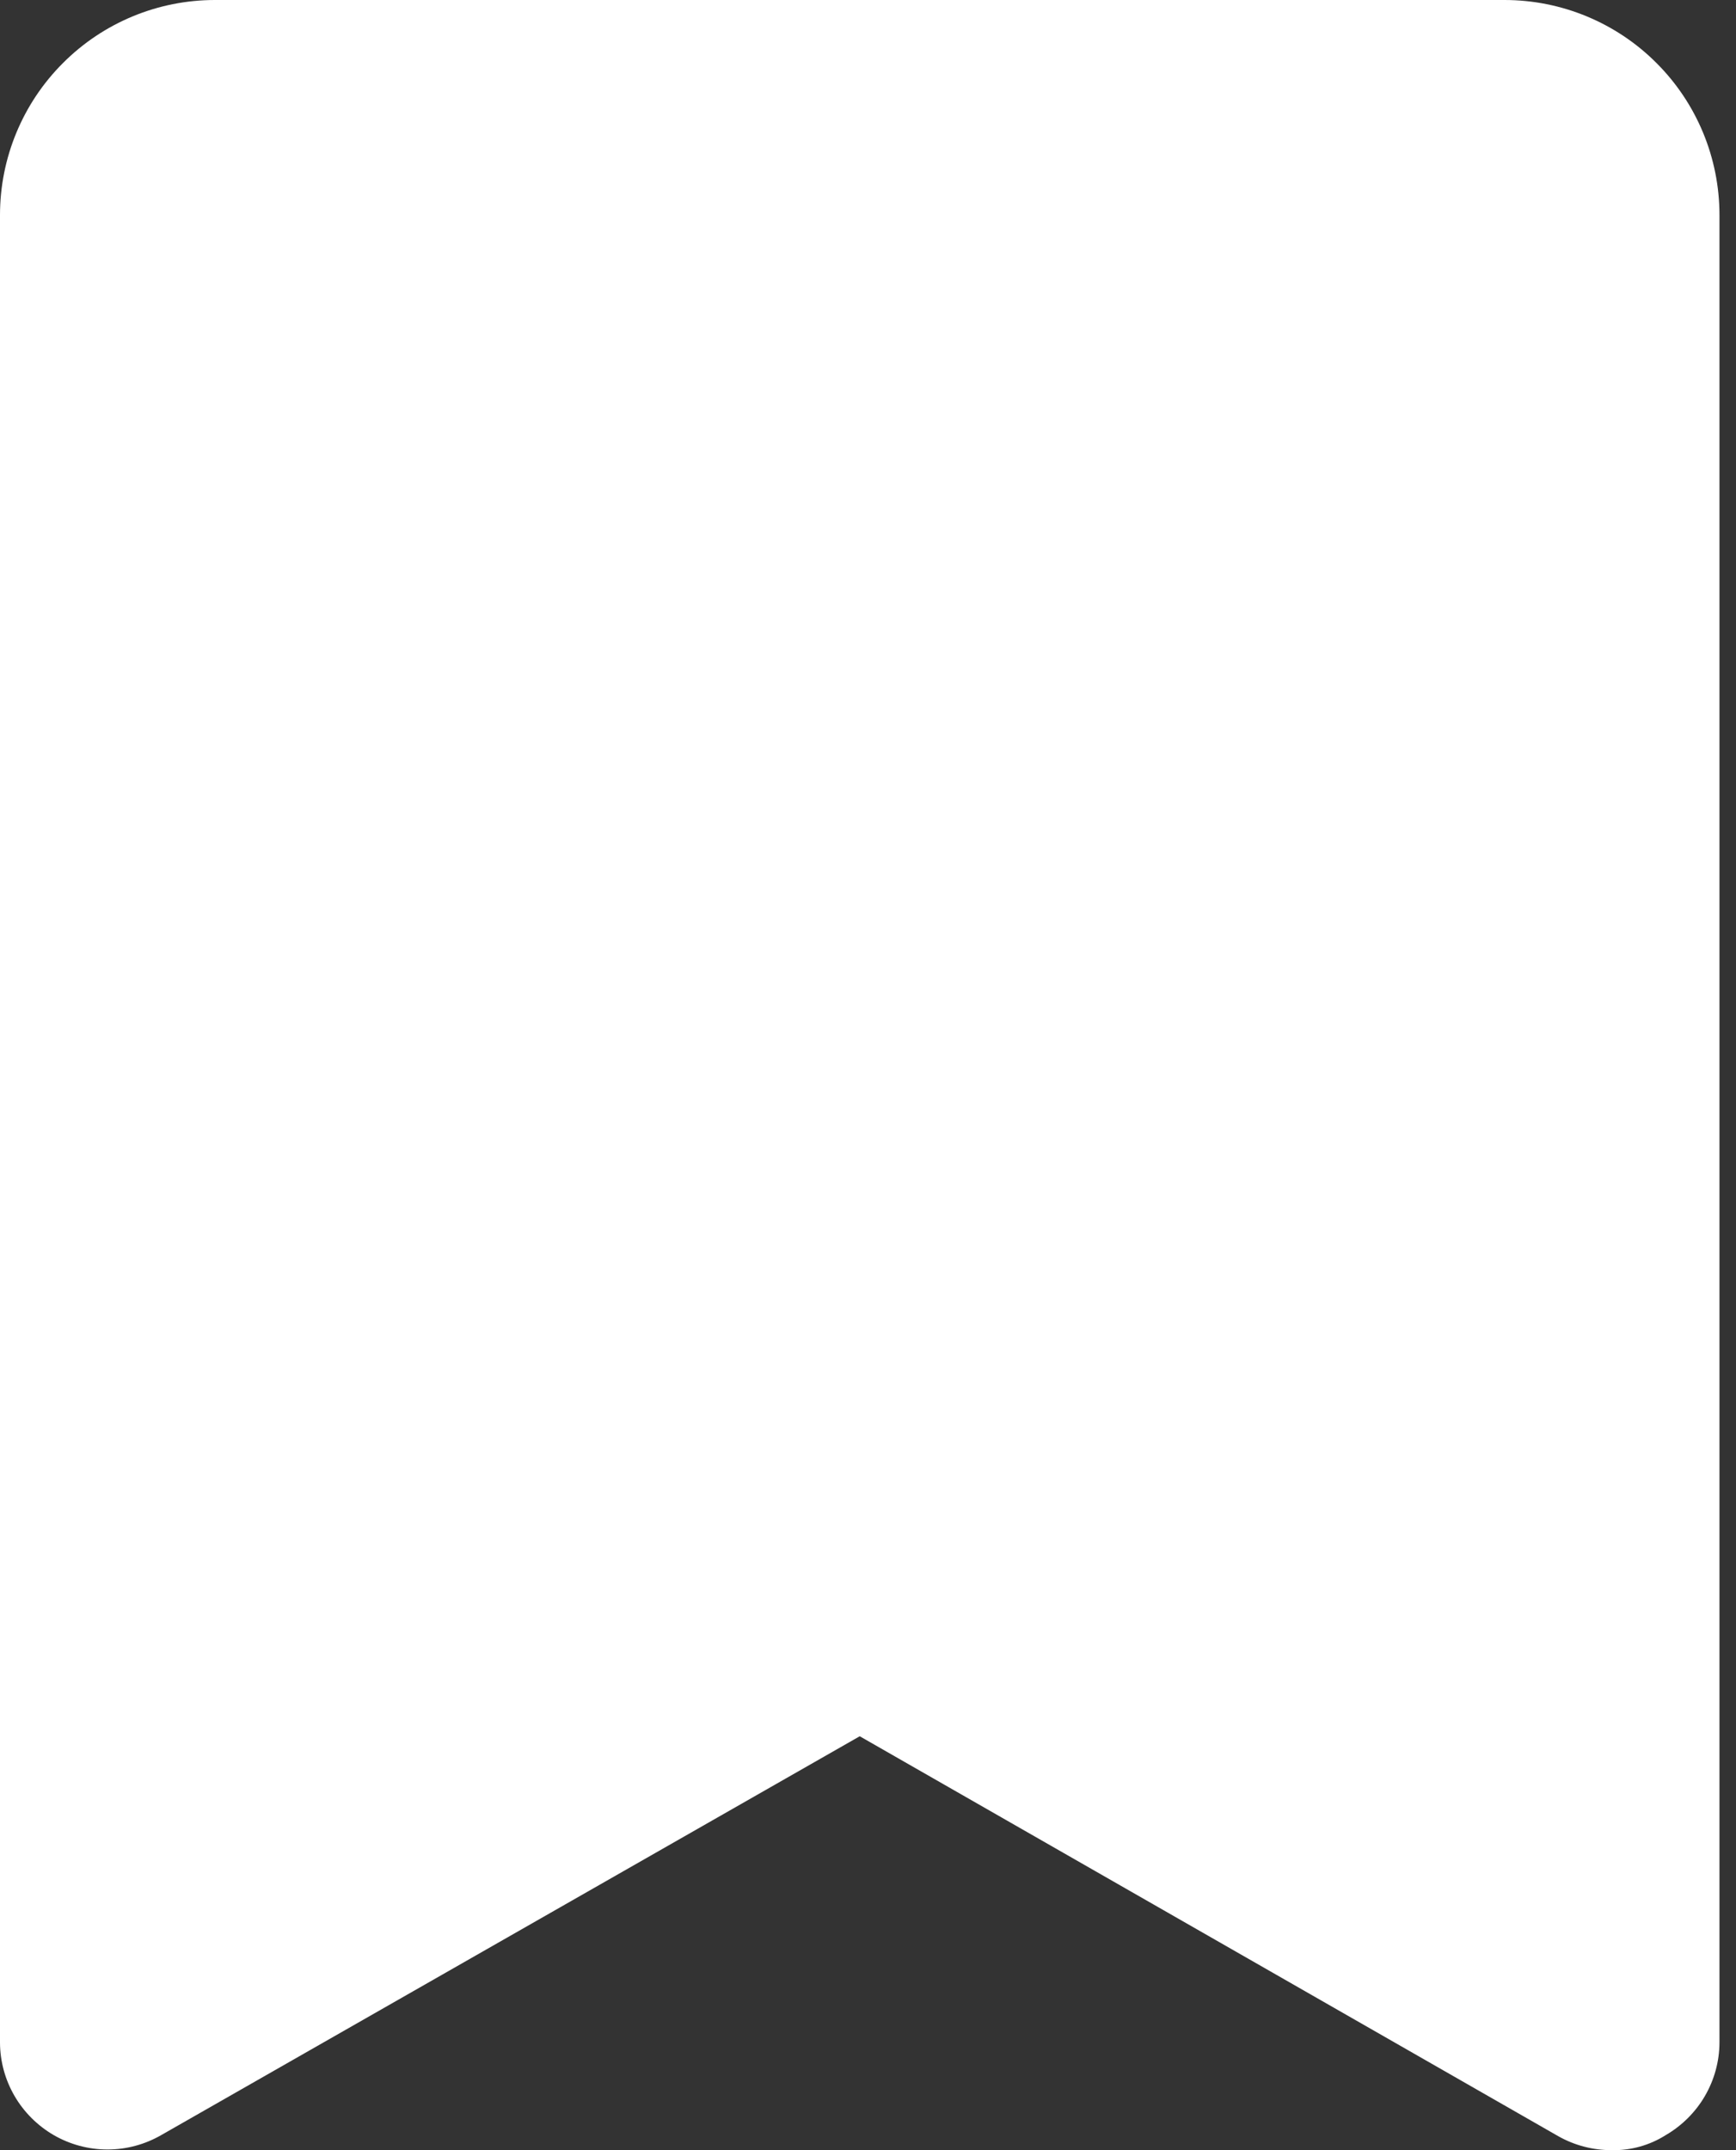 <svg width="21" height="26" viewBox="0 0 21 26" fill="none" xmlns="http://www.w3.org/2000/svg">
<rect x="0" y="0" width="21" height="26" fill="#333333" stroke="none"/>
<path d="M18.2 0H2.6C1.91 0 1.249 0.274 0.762 0.762C0.274 1.249 0 1.91 0 2.6V24.7C0.001 24.927 0.062 25.149 0.176 25.345C0.29 25.541 0.454 25.704 0.65 25.818C0.848 25.932 1.072 25.992 1.3 25.992C1.528 25.992 1.752 25.932 1.95 25.818L10.4 20.995L18.85 25.831C19.048 25.943 19.272 26.001 19.5 26C19.73 26.004 19.956 25.941 20.15 25.818C20.346 25.704 20.51 25.541 20.624 25.345C20.738 25.149 20.799 24.927 20.8 24.7V2.6C20.8 1.91 20.526 1.249 20.038 0.762C19.551 0.274 18.889 0 18.2 0Z" fill="white"/>
</svg>
